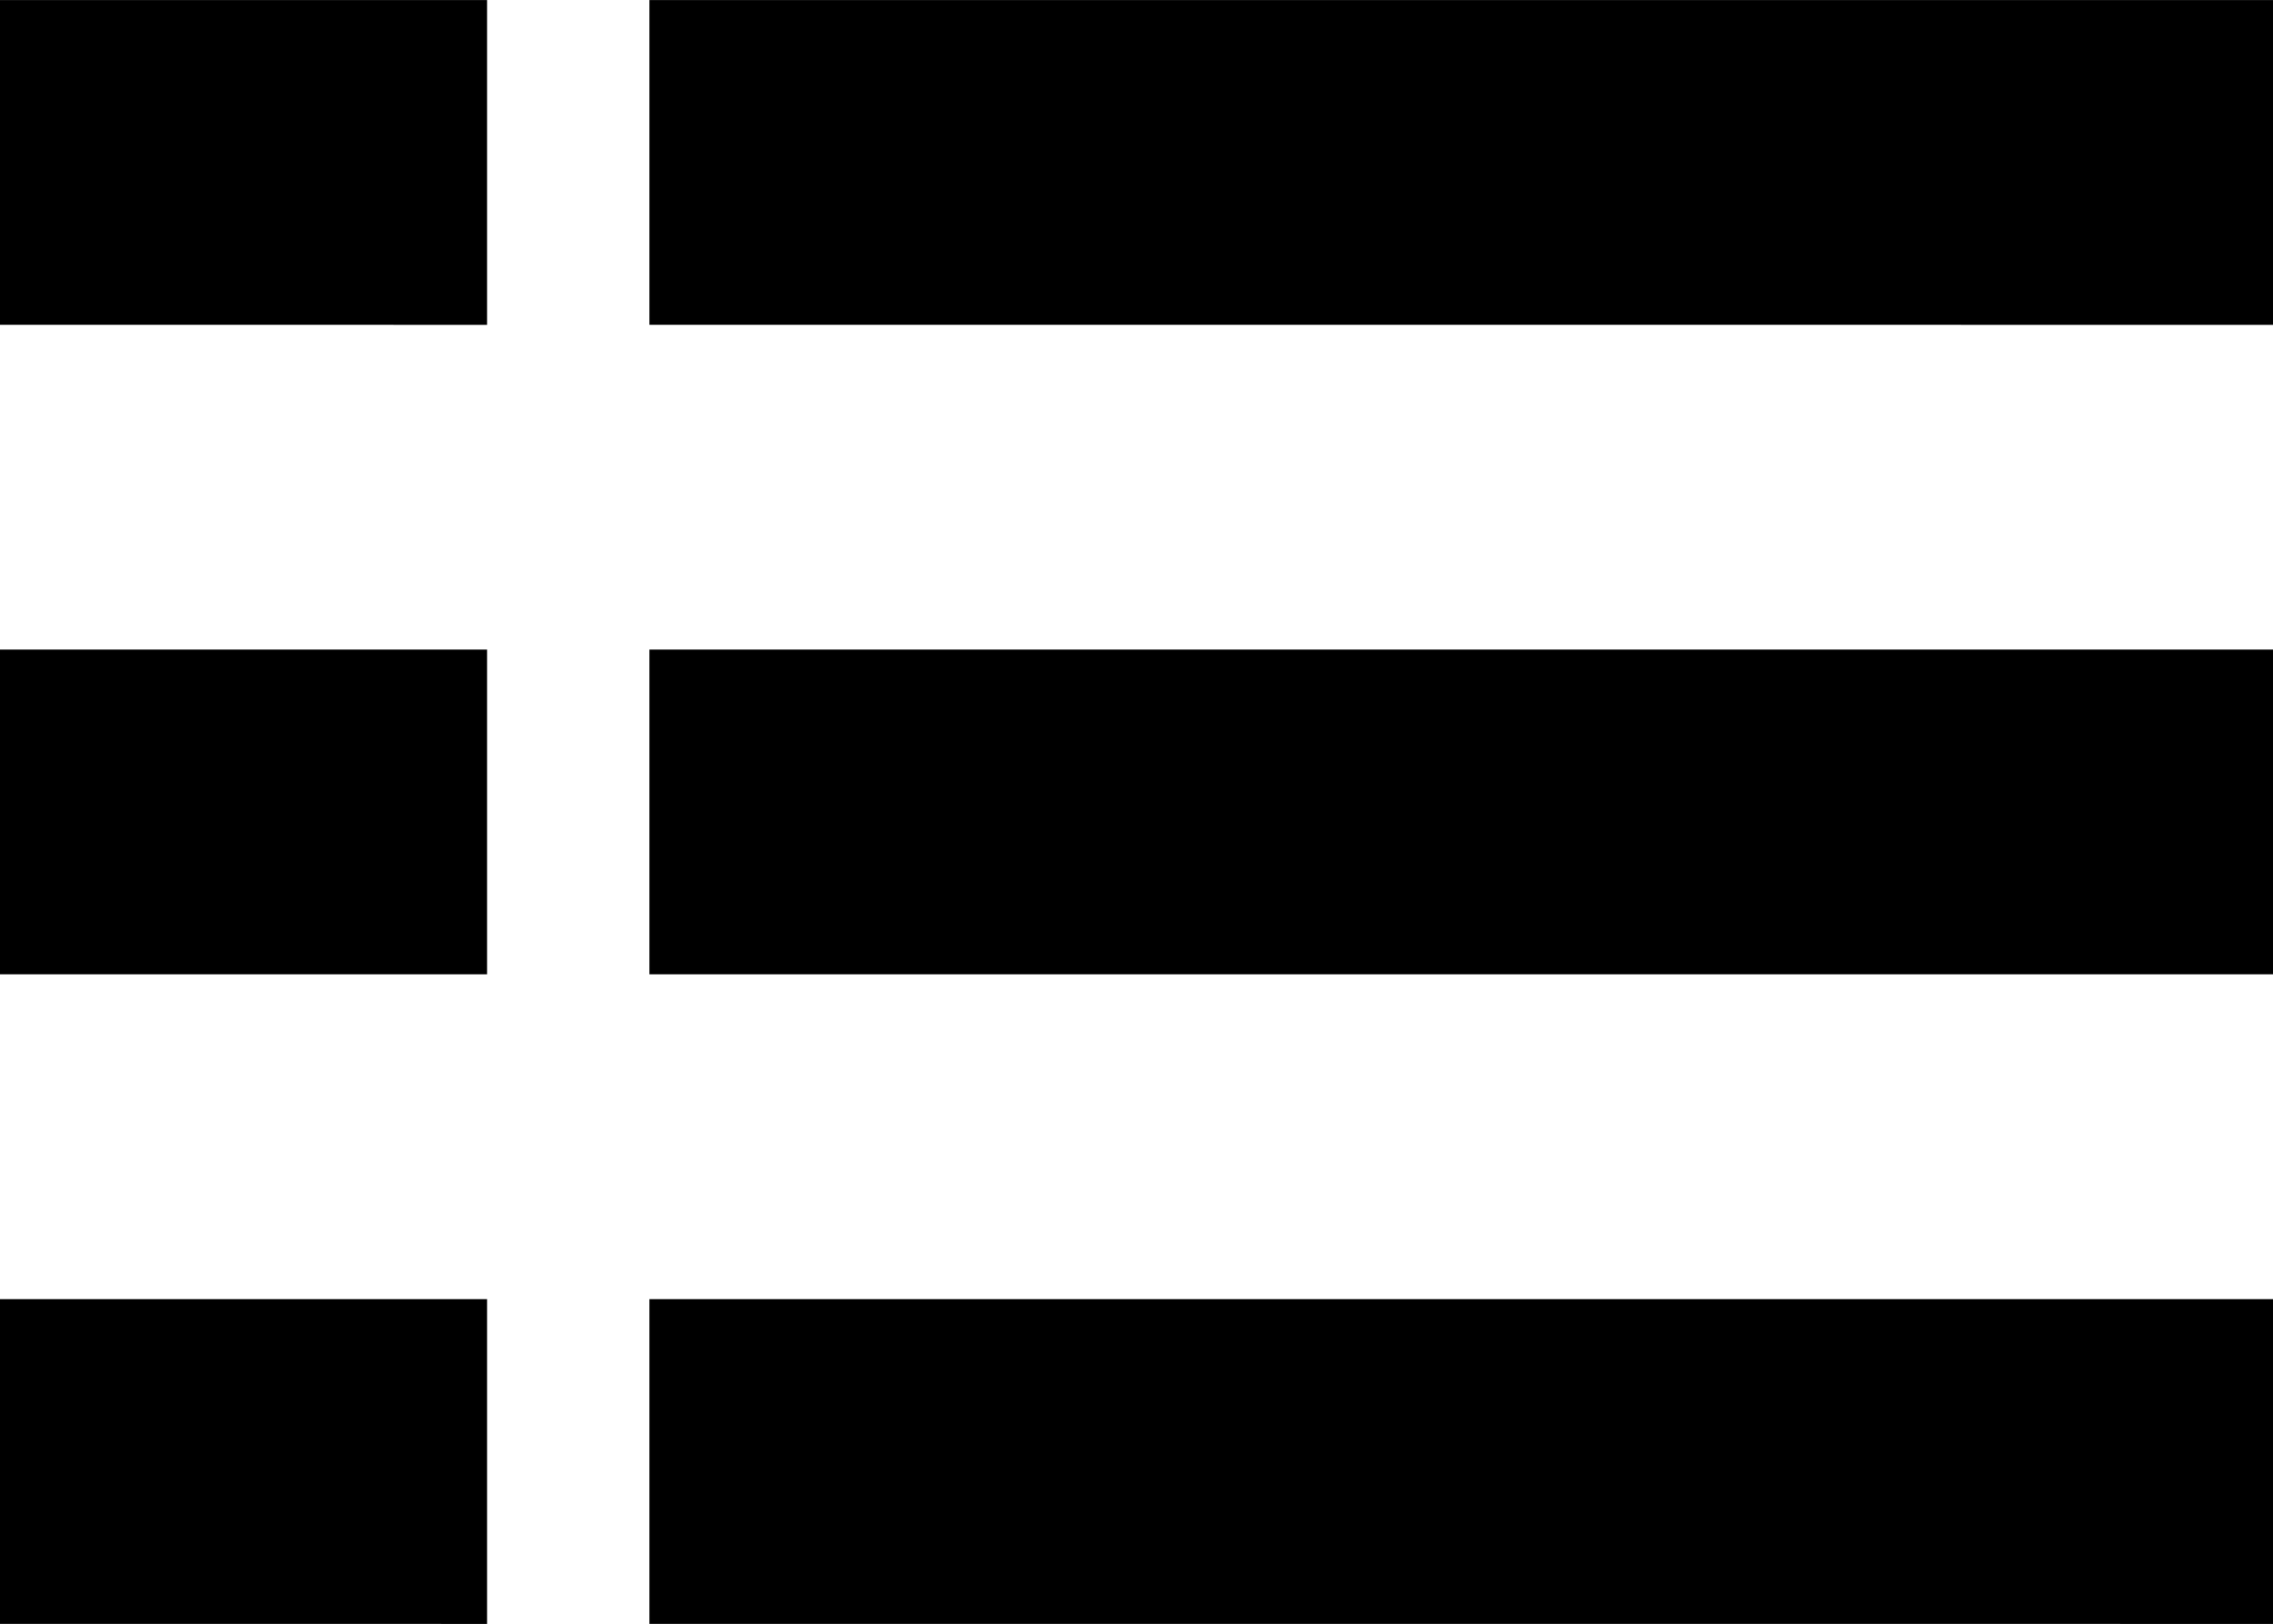 <?xml version="1.0" encoding="UTF-8"?>
<!DOCTYPE svg PUBLIC "-//W3C//DTD SVG 1.1//EN" "http://www.w3.org/Graphics/SVG/1.1/DTD/svg11.dtd">
<!-- Creator: CorelDRAW 2017 -->
<svg xmlns="http://www.w3.org/2000/svg" xml:space="preserve" version="1.1" style="shape-rendering:geometricPrecision; text-rendering:geometricPrecision; image-rendering:optimizeQuality; fill-rule:evenodd; clip-rule:evenodd"
viewBox="0 0 370.4 264.6"
 xmlns:xlink="http://www.w3.org/1999/xlink">
  <path id="список_новосте" class="fil0" d="M105.82 0.01l264.59 0 0 52.92 -264.59 -0.01 0 -52.92 0 0.01zm0 105.83l264.59 0 0 52.92 -264.59 0 0 -52.92zm0 105.84l264.59 0 0 52.92 -264.59 -0.01 0 -52.92 0 0.01zm-105.83 -211.67l79.38 0 0 52.92 -79.38 -0.01 0 -52.92 0 0.01zm0 105.83l79.38 0 0 52.92 -79.38 0 0 -52.92zm0 105.84l79.38 0 0 52.92 -79.38 -0.01 0 -52.92 0 0.01z"/>
</svg>
